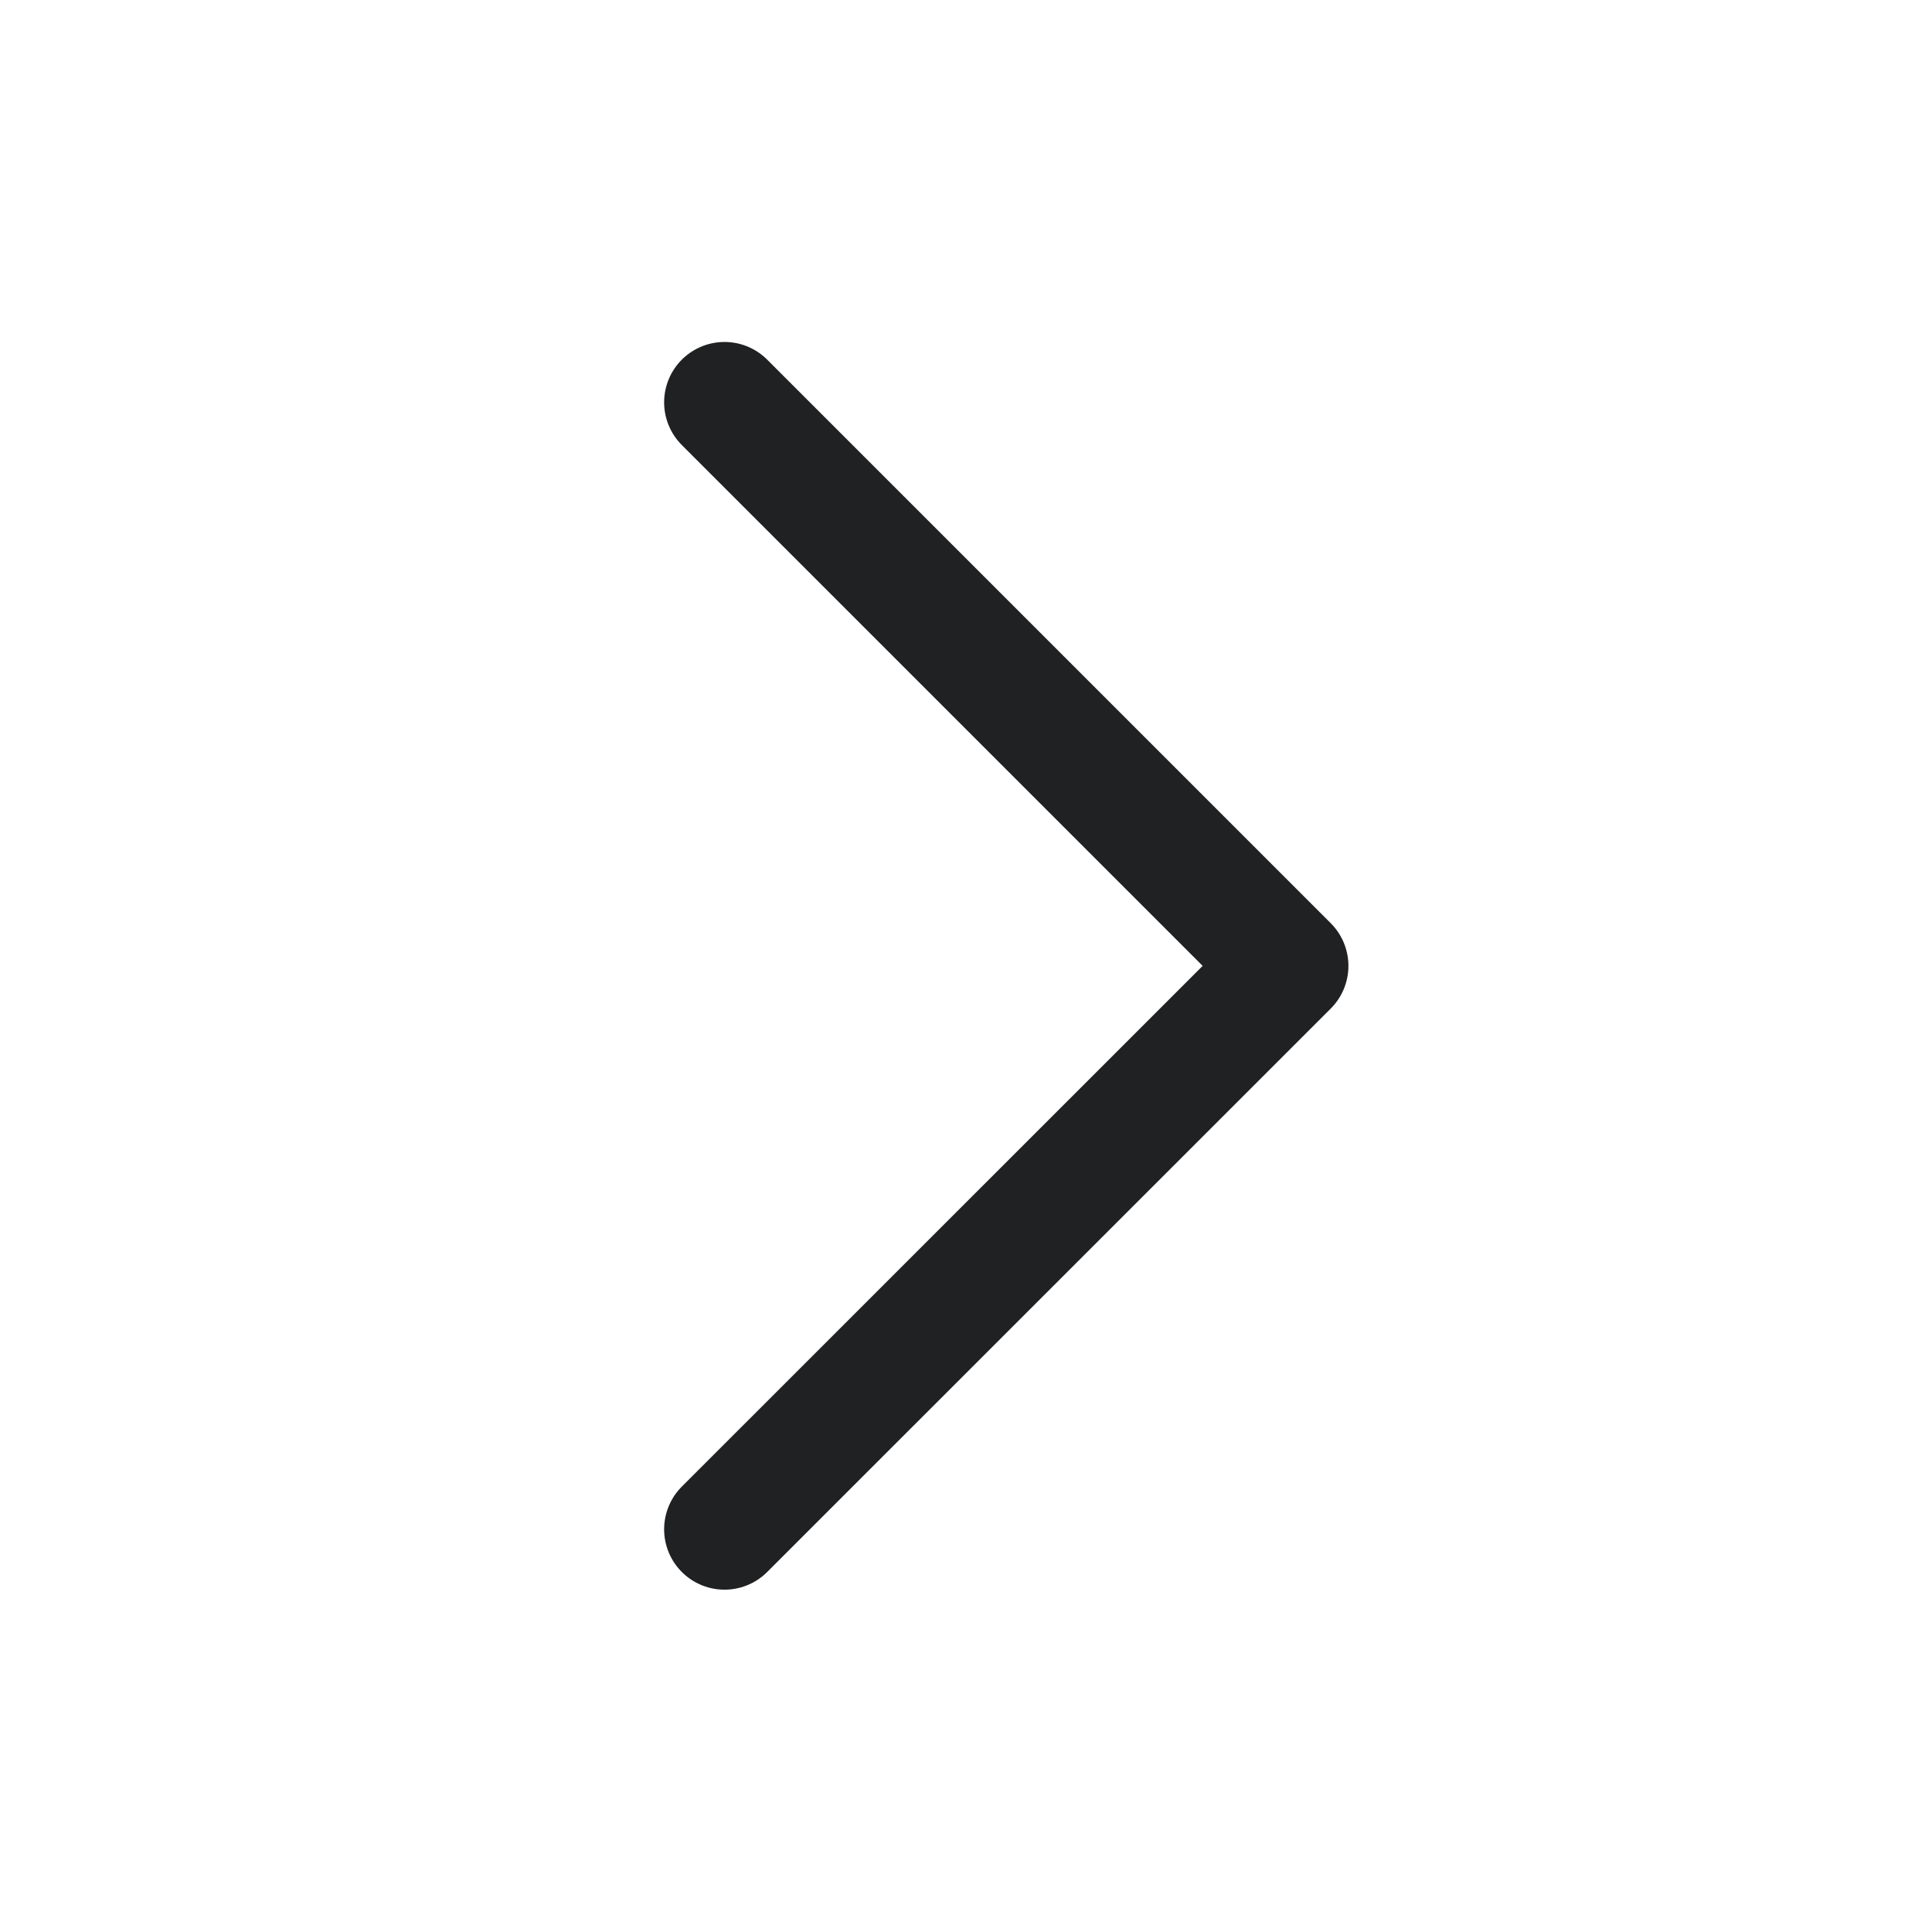 <svg width="16" height="16" viewBox="0 0 16 16" fill="none" xmlns="http://www.w3.org/2000/svg">
<path d="M6 3.332L10.667 7.999L6 12.665" stroke="#202123" stroke-linecap="round" stroke-linejoin="round"/>
</svg>
